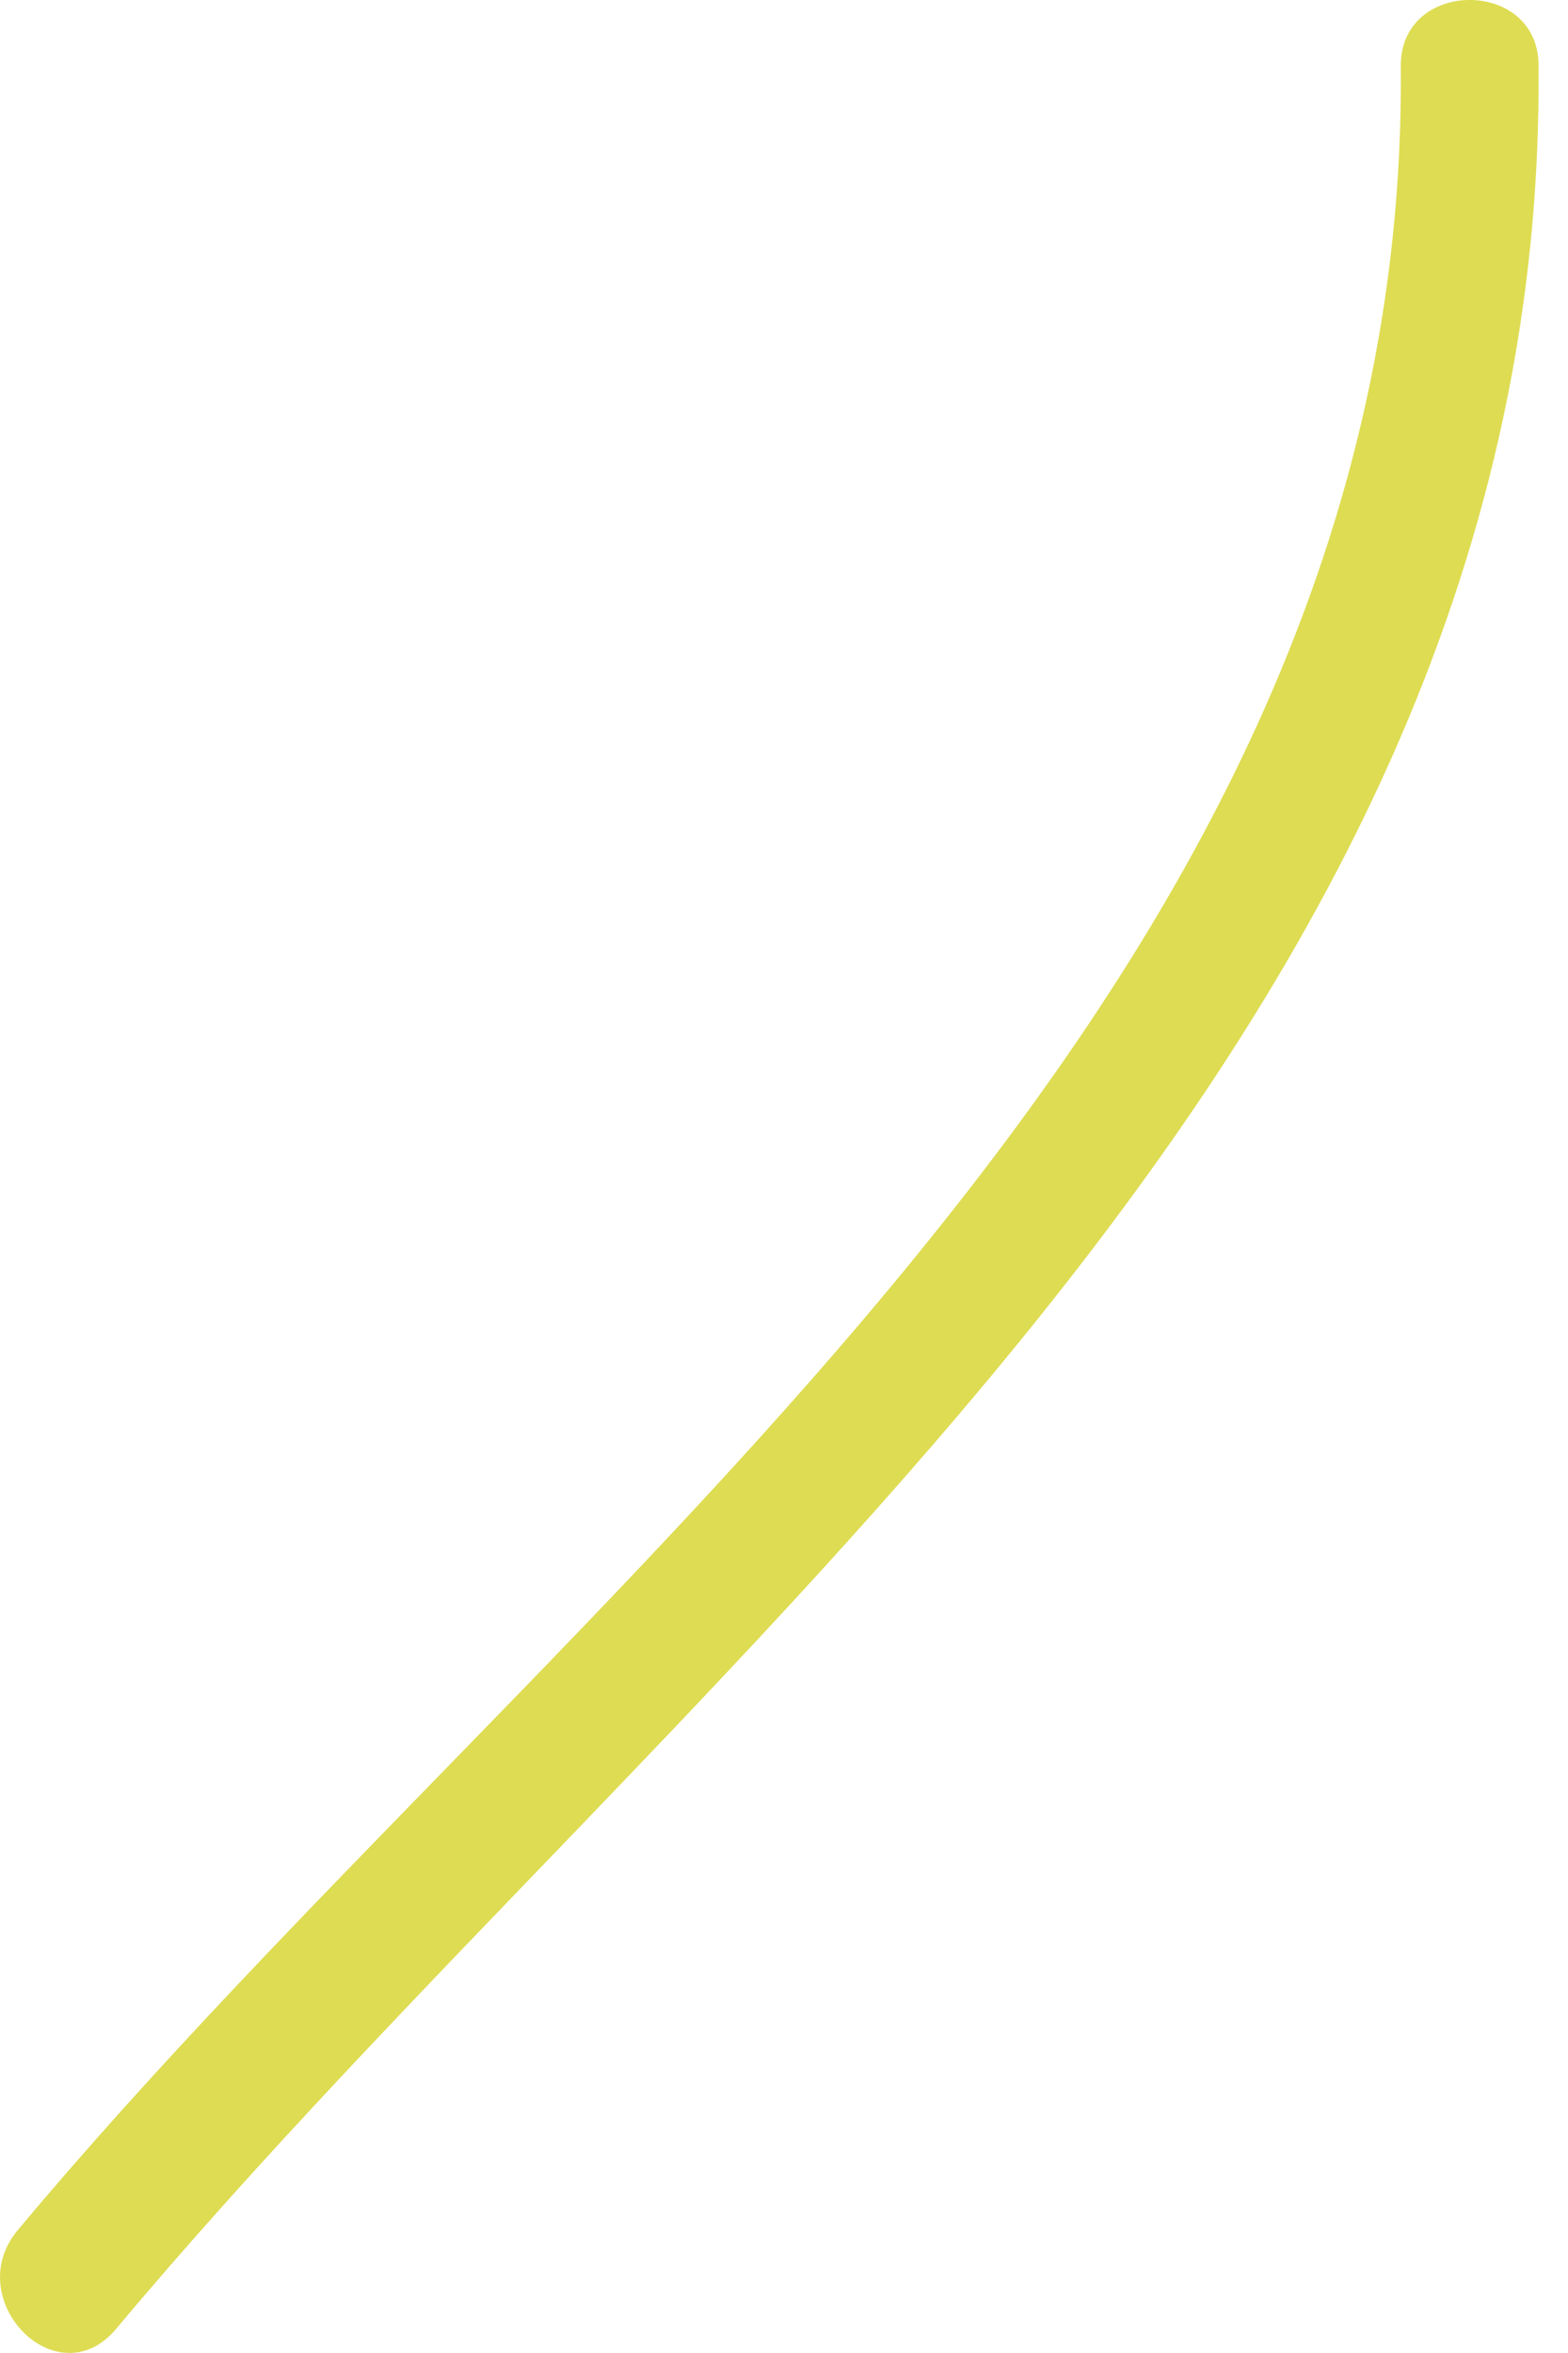 <svg width="14" height="21" viewBox="0 0 14 21" fill="none" xmlns="http://www.w3.org/2000/svg">
<path d="M1.029 20.794C6.112 14.727 13.819 9.357 13.737 0.584C13.737 -0.195 12.507 -0.195 12.507 0.584C12.589 8.947 5.005 14.112 0.168 19.892C-0.365 20.507 0.496 21.409 1.029 20.794Z" fill="#DEDC52"/>
</svg>
